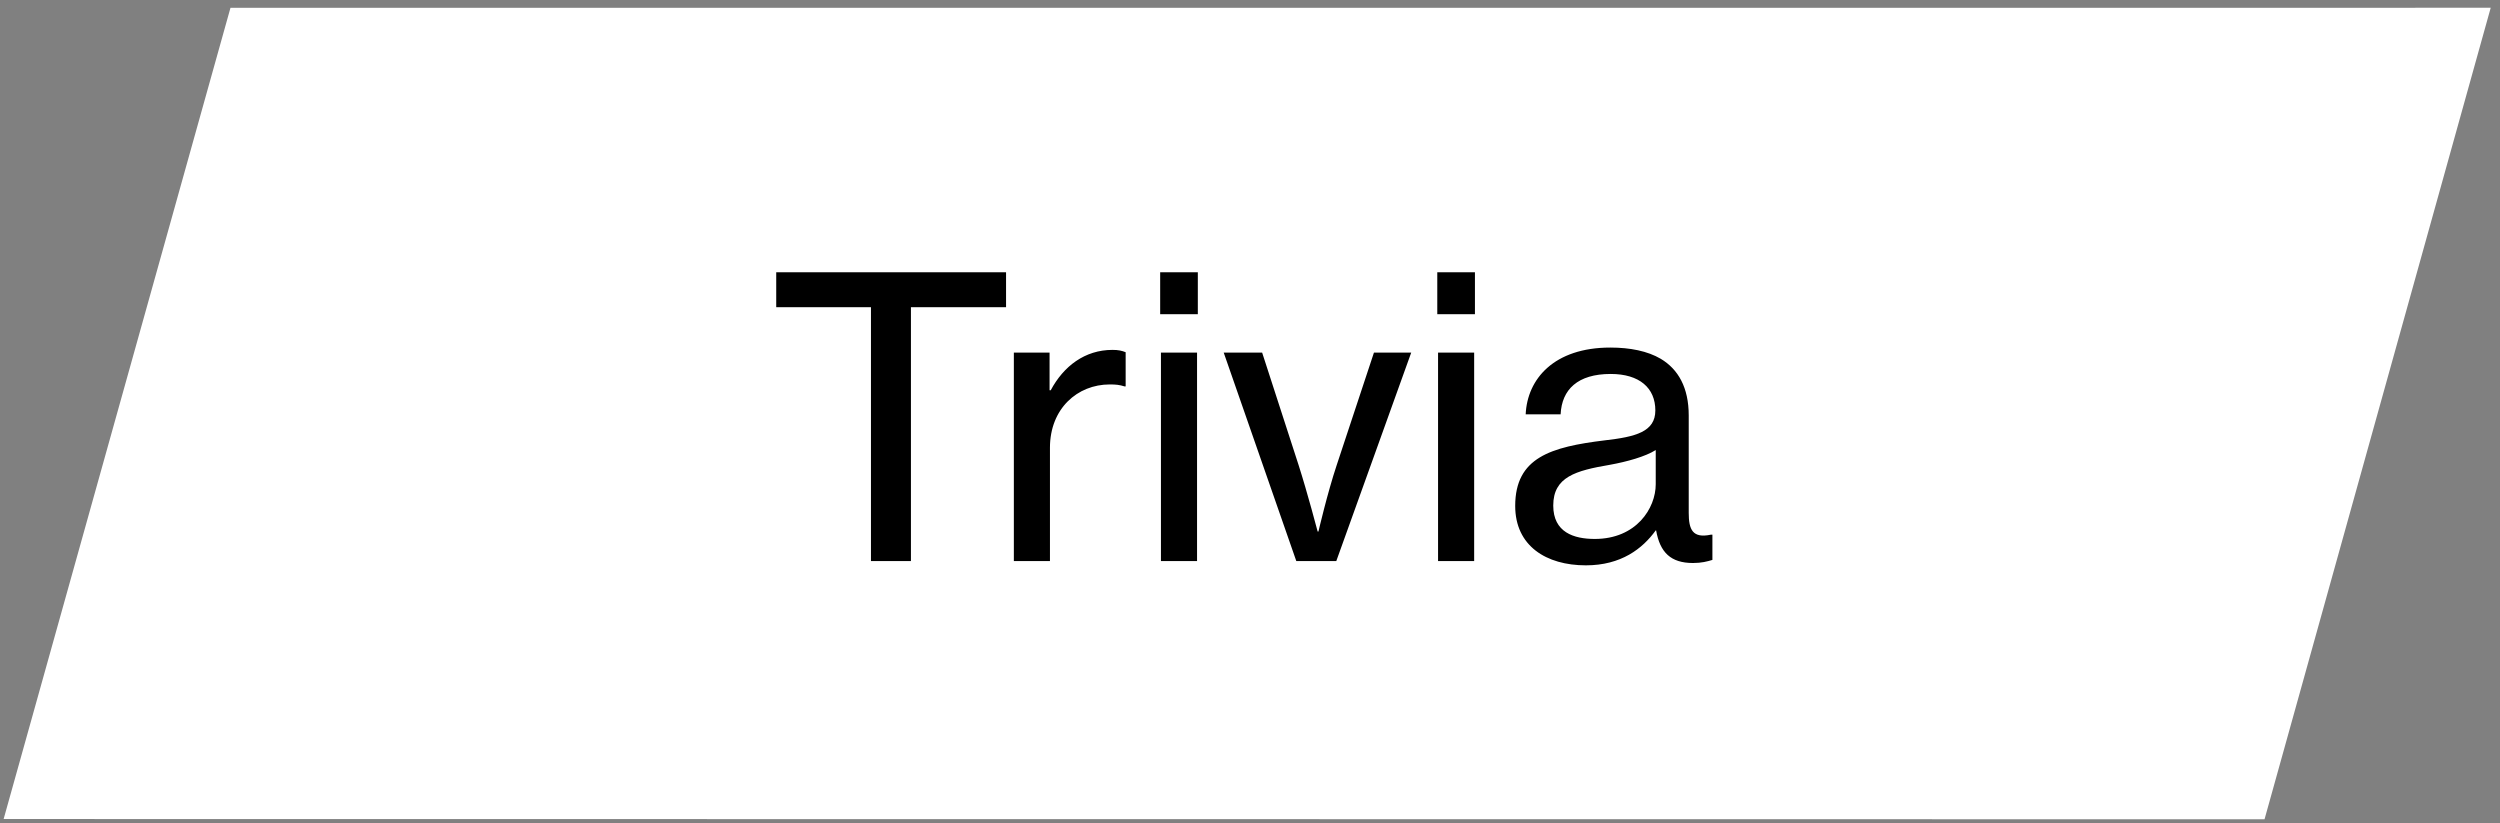 <svg width="161" height="53" viewBox="0 0 161 53" fill="none" xmlns="http://www.w3.org/2000/svg">
<rect x="0" y="0" width="161" height="53" fill="#808080" stroke="none"/>
<path d="M160.402 0.5L14.843 0.502L0.234 52.745L145.836 52.761L160.402 0.5Z" fill="white"/>
<path d="M49.989 19.783V17.533H64.79V19.783H58.664V36.133H56.09V19.783H49.989ZM67.592 22.708V25.133H67.667C68.492 23.583 69.867 22.533 71.642 22.533C72.017 22.533 72.242 22.583 72.492 22.683V24.883H72.417C72.092 24.783 71.867 24.758 71.467 24.758C69.392 24.758 67.617 26.308 67.617 28.833V36.133H65.292V22.708H67.592ZM74.715 20.233V17.533H77.14V20.233H74.715ZM74.765 36.133V22.708H77.09V36.133H74.765ZM83.482 36.133L78.807 22.708H81.282L83.632 29.958C84.207 31.758 84.857 34.233 84.857 34.233H84.907C84.907 34.233 85.482 31.758 86.082 29.958L88.482 22.708H90.882L86.057 36.133H83.482ZM92.561 20.233V17.533H94.986V20.233H92.561ZM92.611 36.133V22.708H94.936V36.133H92.611ZM102.129 36.408C99.579 36.408 97.579 35.158 97.579 32.583C97.579 29.458 99.879 28.783 103.354 28.358C105.329 28.133 106.604 27.808 106.604 26.433C106.604 24.983 105.579 24.083 103.729 24.083C101.604 24.083 100.579 25.083 100.504 26.683H98.254C98.354 24.408 100.079 22.383 103.704 22.383C104.979 22.383 106.104 22.608 106.954 23.108C108.079 23.783 108.754 24.958 108.754 26.758V33.033C108.754 34.108 109.004 34.683 110.179 34.433H110.279V36.058C109.954 36.158 109.579 36.258 109.029 36.258C107.604 36.258 106.904 35.583 106.654 34.158H106.629C105.779 35.333 104.404 36.408 102.129 36.408ZM102.704 34.708C105.379 34.708 106.629 32.733 106.629 31.183V28.983C105.954 29.408 104.779 29.733 103.679 29.933C101.479 30.308 100.029 30.708 100.029 32.558C100.029 34.283 101.354 34.708 102.704 34.708Z" fill="black"/>
</svg>

